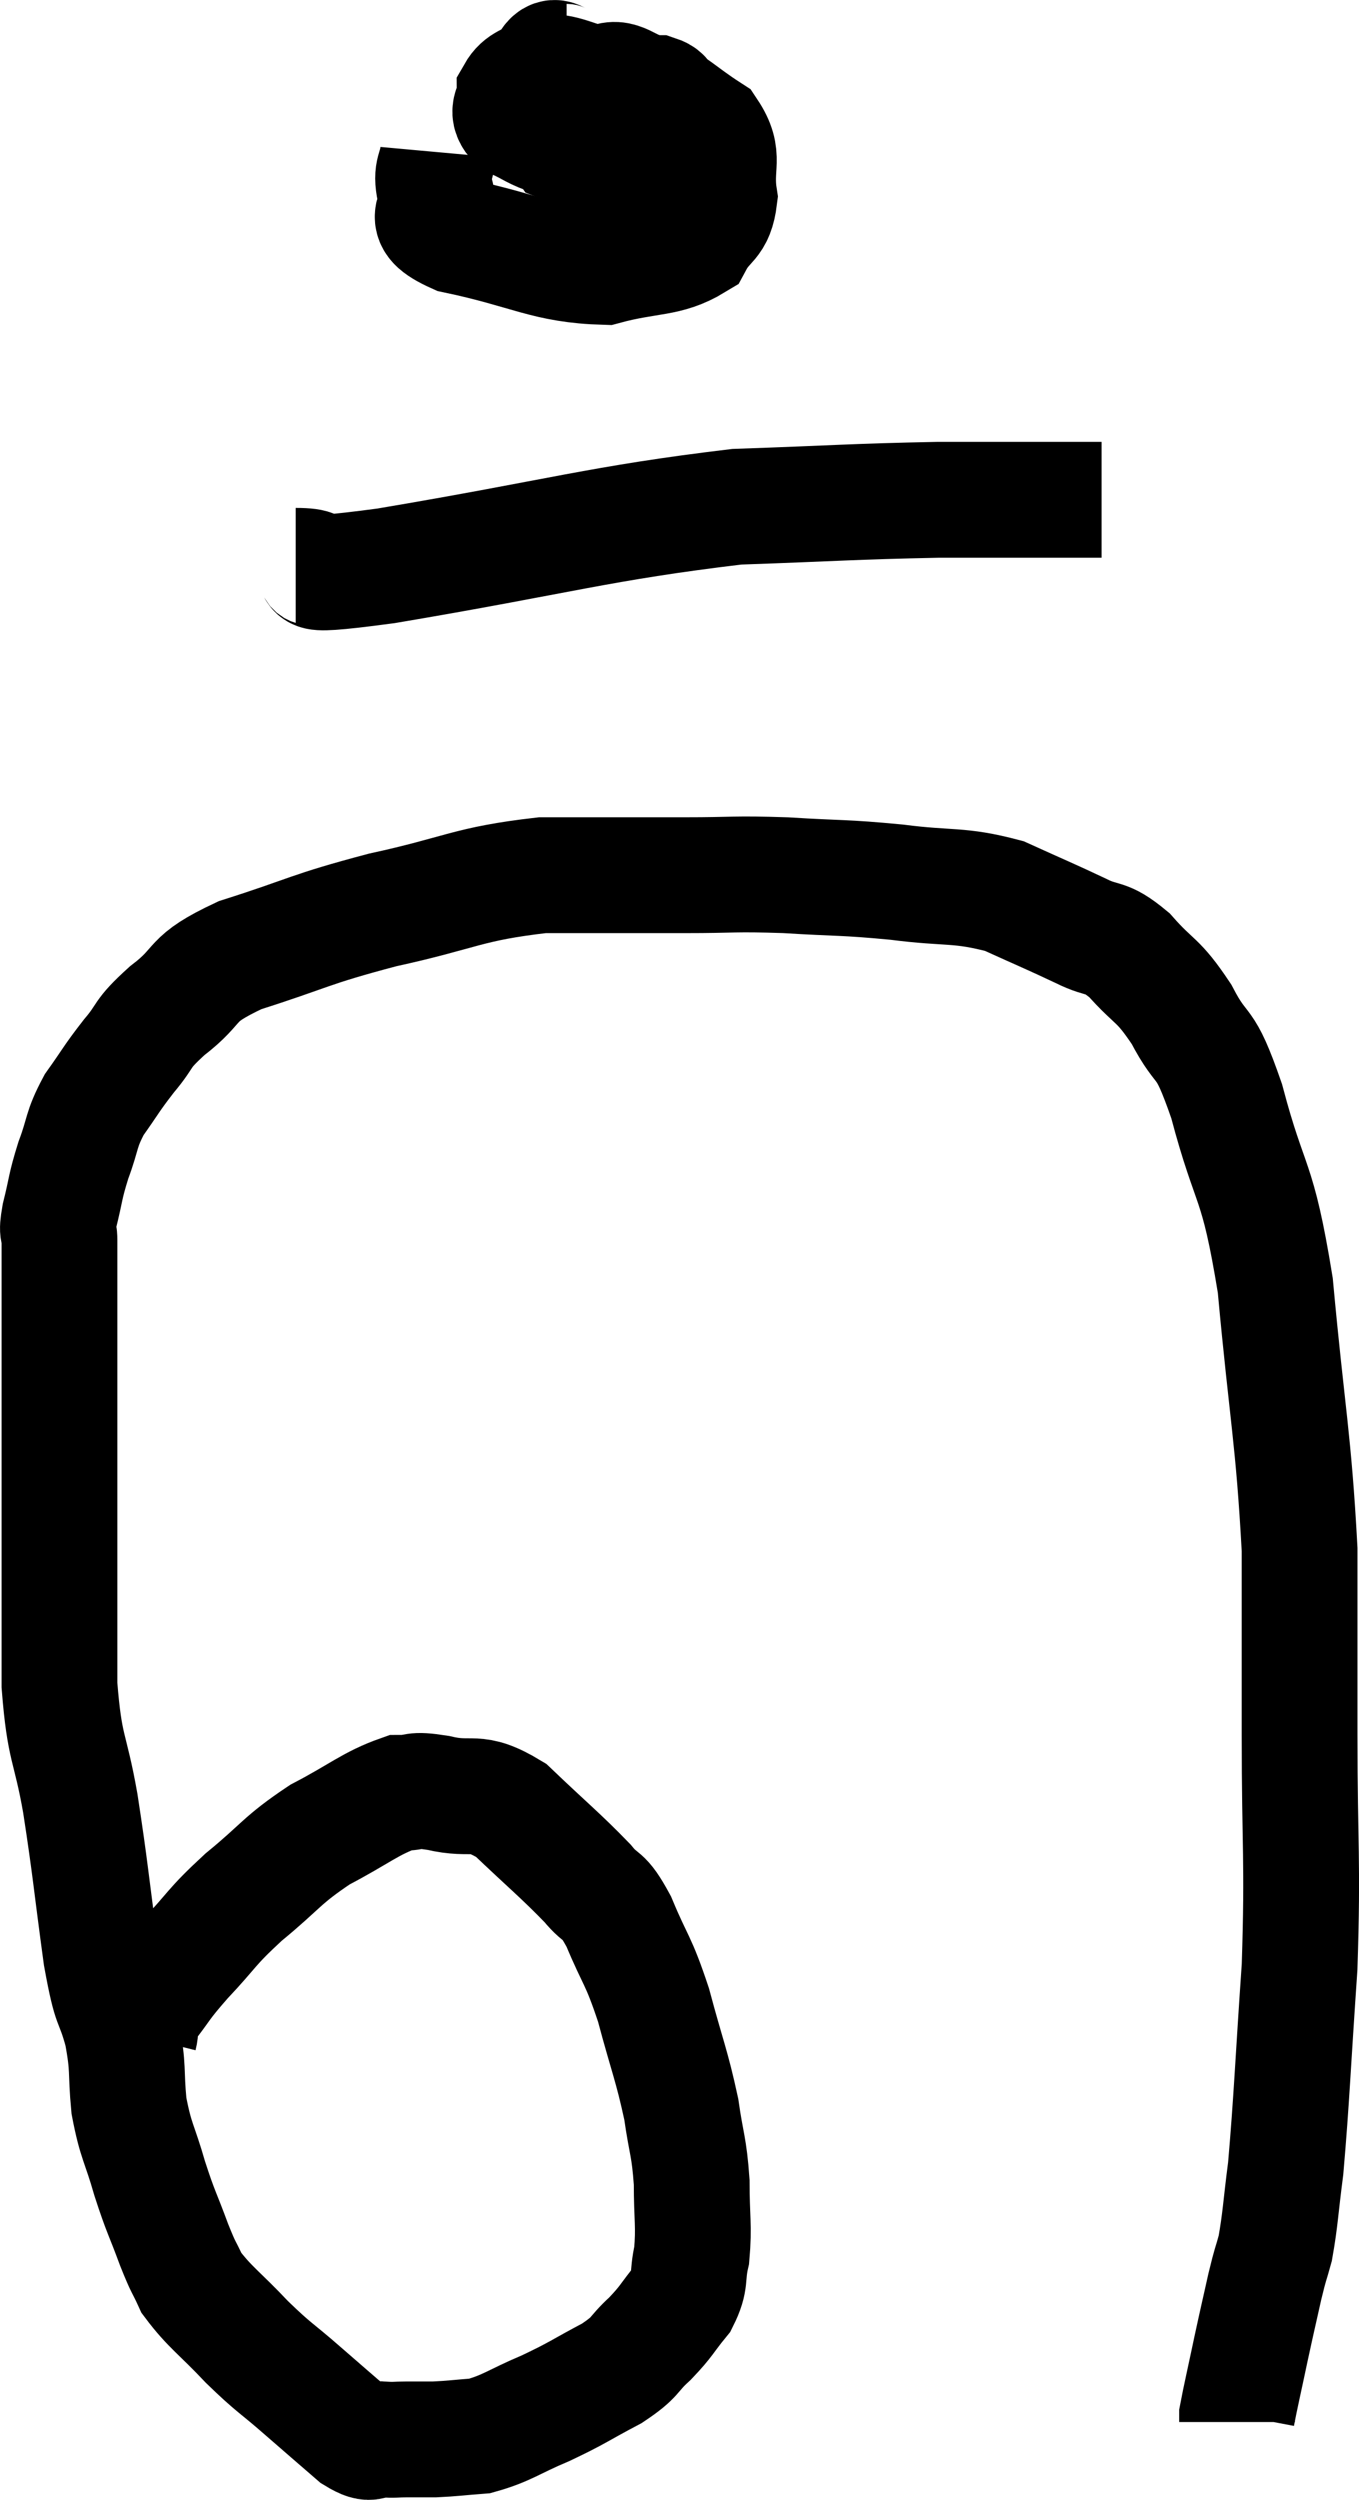 <svg xmlns="http://www.w3.org/2000/svg" viewBox="8.753 2.593 23.473 43.15" width="23.473" height="43.15"><path d="M 11.16 37.74 C 11.22 37.5, 11.085 37.59, 11.28 37.26 C 11.61 36.84, 11.52 36.9, 11.94 36.42 C 12.45 35.88, 12.375 35.88, 12.96 35.34 C 13.62 34.8, 13.605 34.71, 14.28 34.26 C 14.97 33.9, 15.15 33.72, 15.66 33.54 C 15.99 33.54, 15.84 33.465, 16.32 33.54 C 16.95 33.69, 16.935 33.45, 17.58 33.84 C 18.24 34.47, 18.435 34.62, 18.9 35.1 C 19.17 35.43, 19.155 35.235, 19.44 35.76 C 19.74 36.48, 19.77 36.39, 20.04 37.2 C 20.28 38.1, 20.355 38.235, 20.52 39 C 20.61 39.63, 20.655 39.63, 20.7 40.26 C 20.7 40.89, 20.745 41.01, 20.7 41.52 C 20.61 41.91, 20.7 41.94, 20.52 42.3 C 20.25 42.63, 20.28 42.645, 19.98 42.96 C 19.65 43.26, 19.77 43.26, 19.32 43.56 C 18.75 43.86, 18.75 43.89, 18.18 44.16 C 17.61 44.4, 17.52 44.505, 17.04 44.64 C 16.65 44.67, 16.575 44.685, 16.26 44.7 C 16.02 44.7, 16.005 44.7, 15.78 44.7 C 15.57 44.7, 15.585 44.715, 15.36 44.7 C 15.12 44.67, 15.225 44.85, 14.88 44.64 C 14.43 44.25, 14.445 44.265, 13.98 43.86 C 13.5 43.44, 13.5 43.485, 13.02 43.02 C 12.54 42.51, 12.375 42.42, 12.06 42 C 11.91 41.67, 11.94 41.79, 11.76 41.34 C 11.55 40.77, 11.535 40.8, 11.34 40.2 C 11.16 39.57, 11.1 39.57, 10.98 38.94 C 10.92 38.31, 10.98 38.325, 10.86 37.68 C 10.68 37.02, 10.68 37.35, 10.5 36.36 C 10.32 35.04, 10.32 34.89, 10.14 33.72 C 9.96 32.7, 9.87 32.82, 9.78 31.68 C 9.78 30.42, 9.78 30.15, 9.78 29.16 C 9.78 28.44, 9.78 28.485, 9.78 27.72 C 9.78 26.91, 9.78 26.865, 9.78 26.1 C 9.78 25.38, 9.78 25.185, 9.78 24.66 C 9.78 24.33, 9.78 24.27, 9.78 24 C 9.78 23.79, 9.72 23.925, 9.78 23.58 C 9.9 23.1, 9.87 23.1, 10.02 22.62 C 10.2 22.14, 10.14 22.11, 10.38 21.66 C 10.68 21.24, 10.665 21.225, 10.98 20.82 C 11.31 20.43, 11.16 20.475, 11.64 20.04 C 12.27 19.56, 11.97 19.515, 12.9 19.08 C 14.13 18.69, 14.055 18.645, 15.36 18.3 C 16.74 18, 16.815 17.85, 18.12 17.7 C 19.35 17.7, 19.53 17.7, 20.58 17.7 C 21.45 17.7, 21.405 17.67, 22.32 17.7 C 23.28 17.76, 23.295 17.73, 24.24 17.82 C 25.17 17.94, 25.305 17.85, 26.1 18.06 C 26.76 18.36, 26.88 18.405, 27.42 18.66 C 27.84 18.87, 27.825 18.72, 28.26 19.08 C 28.71 19.59, 28.74 19.47, 29.16 20.1 C 29.55 20.85, 29.535 20.43, 29.94 21.6 C 30.36 23.19, 30.465 22.845, 30.78 24.78 C 30.99 27.06, 31.095 27.405, 31.2 29.34 C 31.2 30.93, 31.2 30.72, 31.2 32.52 C 31.2 34.53, 31.26 34.665, 31.2 36.54 C 31.08 38.28, 31.065 38.805, 30.96 40.02 C 30.87 40.71, 30.87 40.89, 30.78 41.4 C 30.69 41.73, 30.705 41.625, 30.6 42.06 C 30.48 42.6, 30.48 42.585, 30.36 43.14 C 30.24 43.71, 30.18 43.965, 30.12 44.28 C 30.12 44.34, 30.12 44.37, 30.12 44.4 L 30.12 44.4" fill="none" stroke="black" stroke-width="2"></path><path d="M 18.54 3.66 C 18.39 3.66, 18.345 3.51, 18.24 3.66 C 18.18 3.96, 18.06 3.9, 18.12 4.26 C 18.3 4.68, 18.315 4.86, 18.48 5.1 C 18.63 5.16, 18.705 5.19, 18.78 5.22 C 18.78 5.22, 18.69 5.25, 18.78 5.22 C 18.96 5.16, 19.02 5.325, 19.14 5.1 C 19.2 4.71, 19.245 4.575, 19.26 4.32 C 19.23 4.2, 19.485 4.2, 19.2 4.08 C 18.66 3.96, 18.51 3.81, 18.12 3.84 C 17.88 4.02, 17.76 3.99, 17.64 4.2 C 17.64 4.44, 17.475 4.485, 17.64 4.68 C 17.97 4.83, 17.94 4.86, 18.3 4.98 C 18.69 5.07, 18.795 5.07, 19.08 5.16 C 19.26 5.25, 19.185 5.34, 19.44 5.34 C 19.77 5.25, 19.905 5.37, 20.1 5.16 C 20.16 4.83, 20.22 4.74, 20.22 4.5 C 20.16 4.35, 20.325 4.275, 20.1 4.2 C 19.71 4.2, 19.635 4.2, 19.32 4.2 C 19.08 4.2, 19.035 4.035, 18.84 4.2 C 18.69 4.53, 18.615 4.545, 18.54 4.86 C 18.54 5.16, 18.54 5.265, 18.54 5.46 L 18.54 5.64" fill="none" stroke="black" stroke-width="2"></path><path d="M 16.32 5.22 C 16.29 5.55, 16.185 5.52, 16.26 5.88 C 16.44 6.27, 15.885 6.33, 16.62 6.66 C 17.91 6.93, 18.165 7.17, 19.2 7.2 C 19.98 6.99, 20.265 7.08, 20.76 6.78 C 20.97 6.39, 21.12 6.48, 21.18 6 C 21.09 5.43, 21.3 5.31, 21 4.86 C 20.49 4.53, 20.43 4.41, 19.98 4.2 C 19.59 4.11, 19.47 3.87, 19.2 4.02 C 19.05 4.41, 18.975 4.485, 18.9 4.8 C 18.9 5.04, 18.84 5.07, 18.9 5.28 L 19.14 5.64" fill="none" stroke="black" stroke-width="2"></path><path d="M 13.86 12.36 C 14.64 12.36, 13.515 12.615, 15.42 12.36 C 18.45 11.85, 19.095 11.625, 21.48 11.34 C 23.22 11.28, 23.46 11.25, 24.96 11.22 C 26.22 11.22, 26.775 11.22, 27.48 11.22 L 27.78 11.22" fill="none" stroke="black" stroke-width="2"></path></svg>